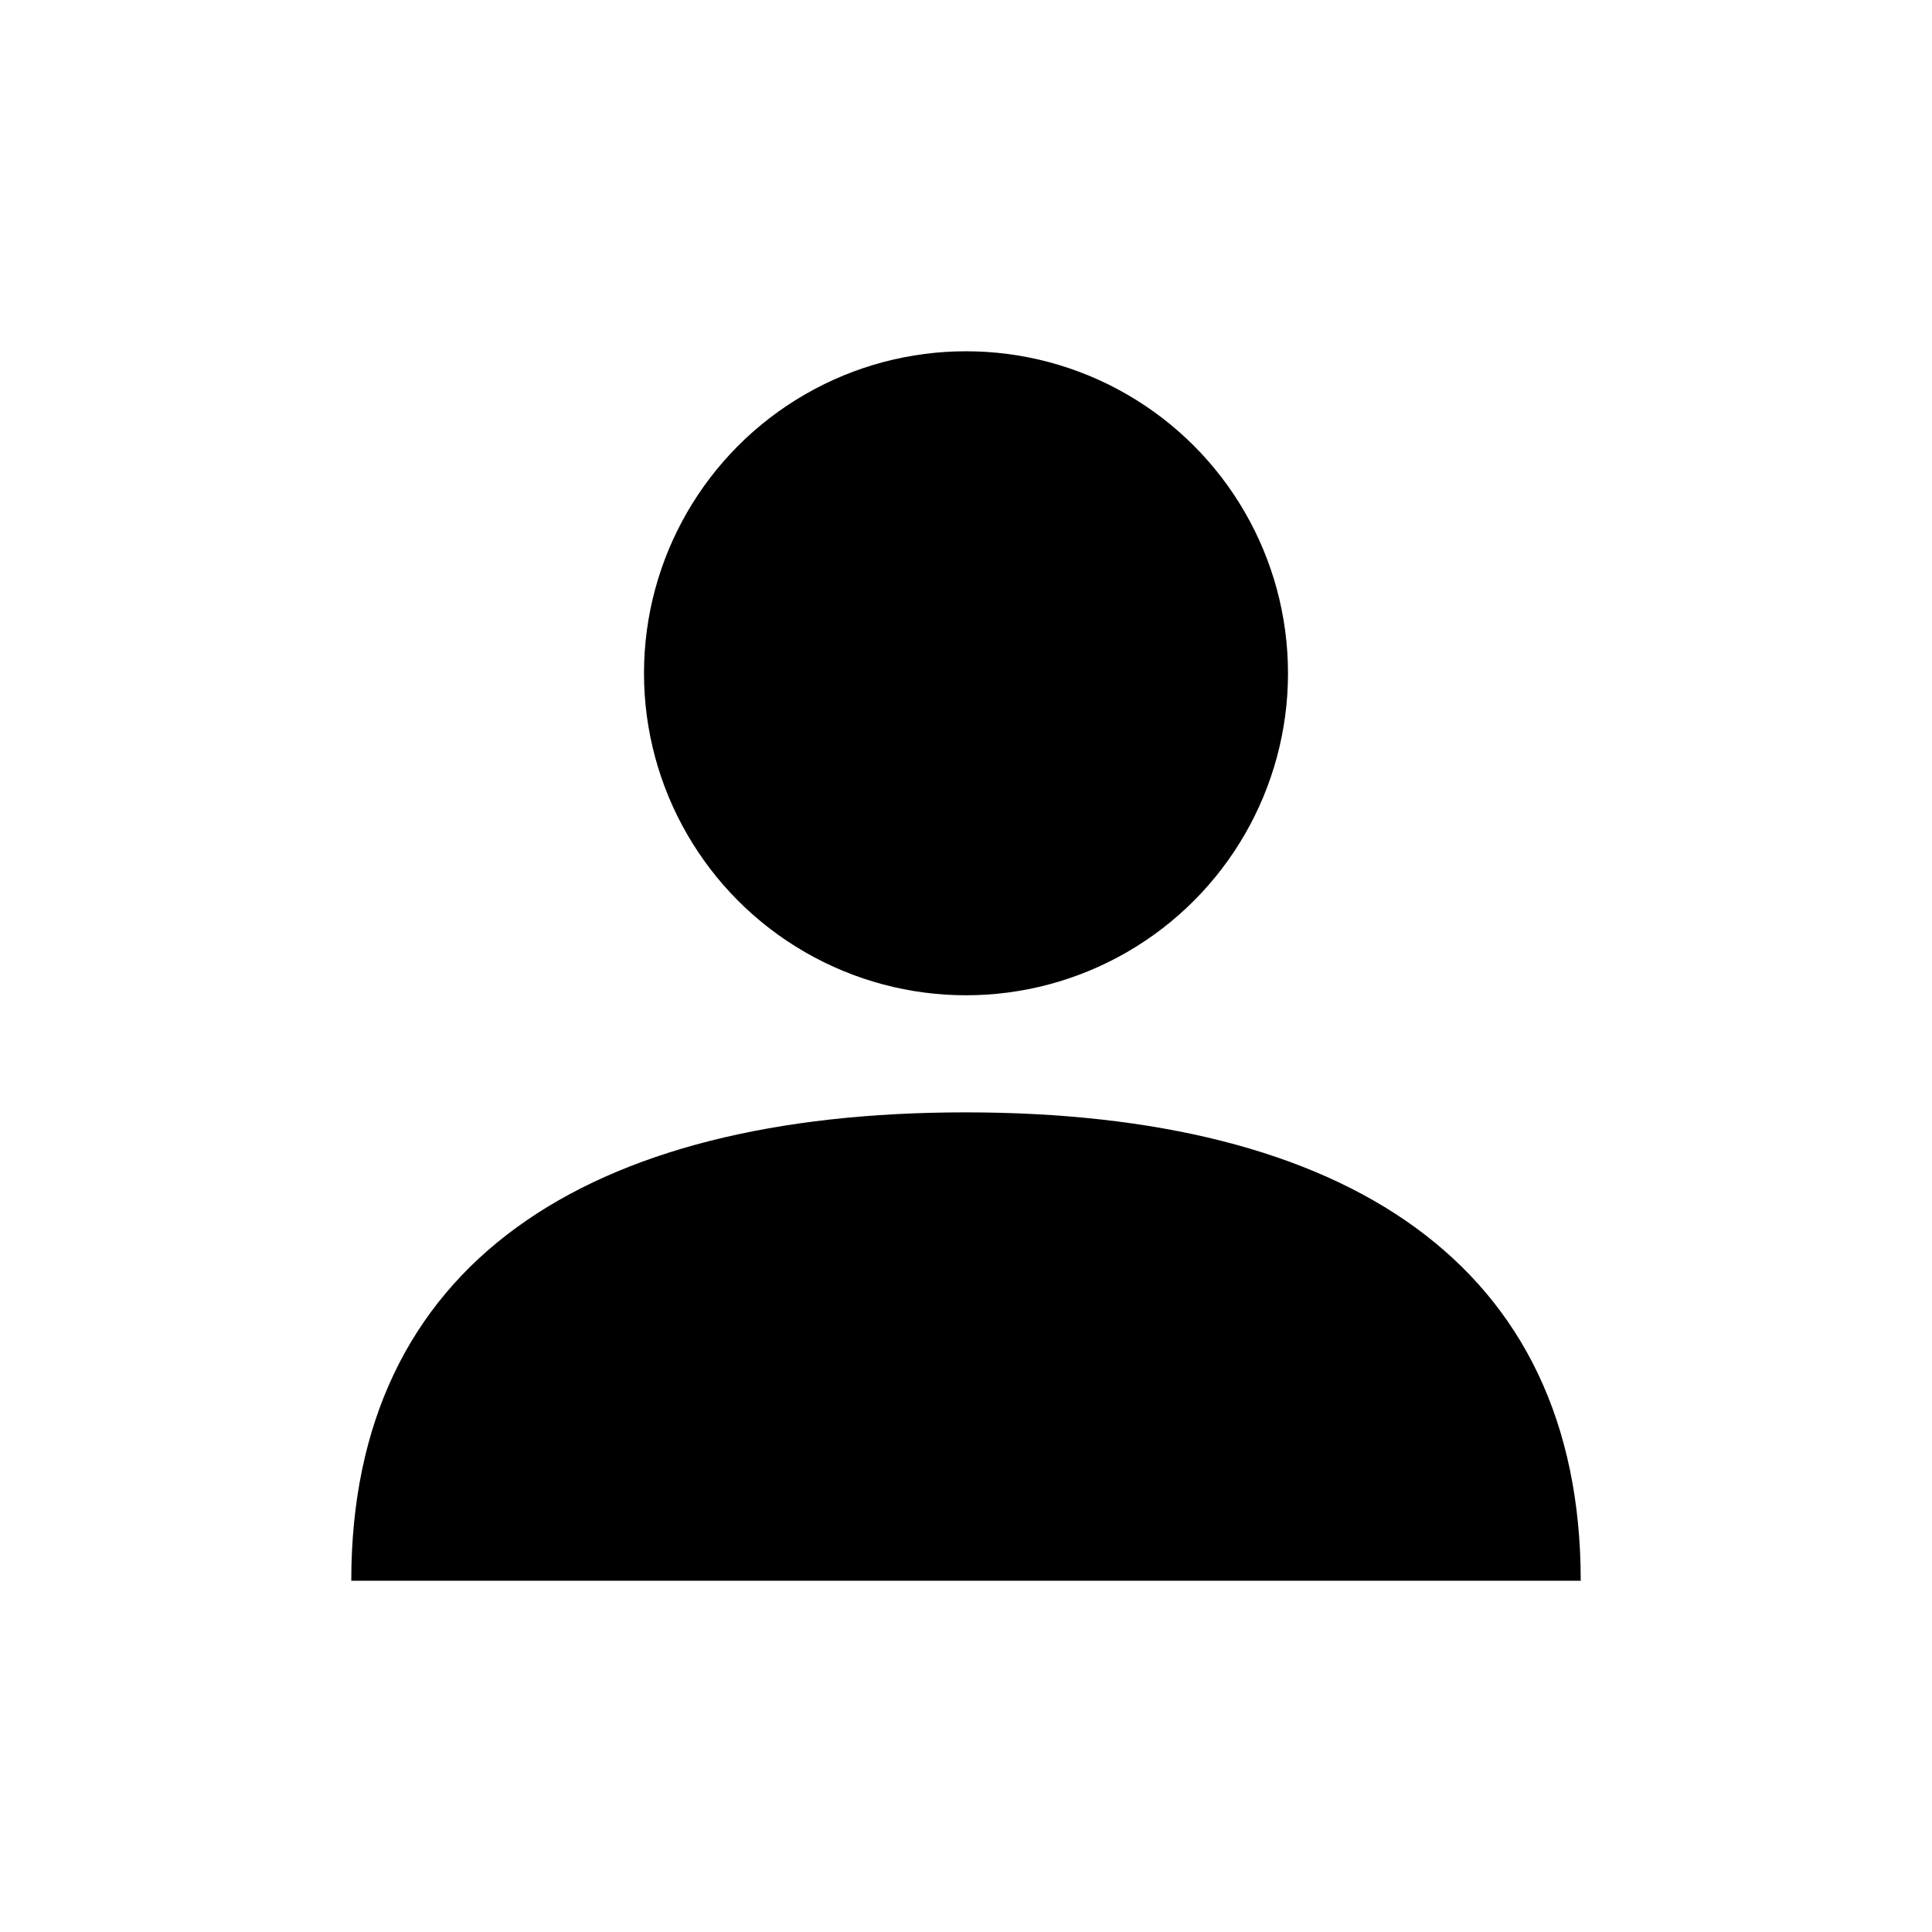 <svg width="33" height="33" viewBox="0 0 33 33" fill="none" xmlns="http://www.w3.org/2000/svg">
<path fill-rule="evenodd" clip-rule="evenodd" d="M27 27C27 21.585 22.98 19 16.491 19C10.02 19 6 21.585 6 27" fill="black"/>
<circle cx="16.5" cy="11.5" r="5.5" fill="black"/>
</svg>
